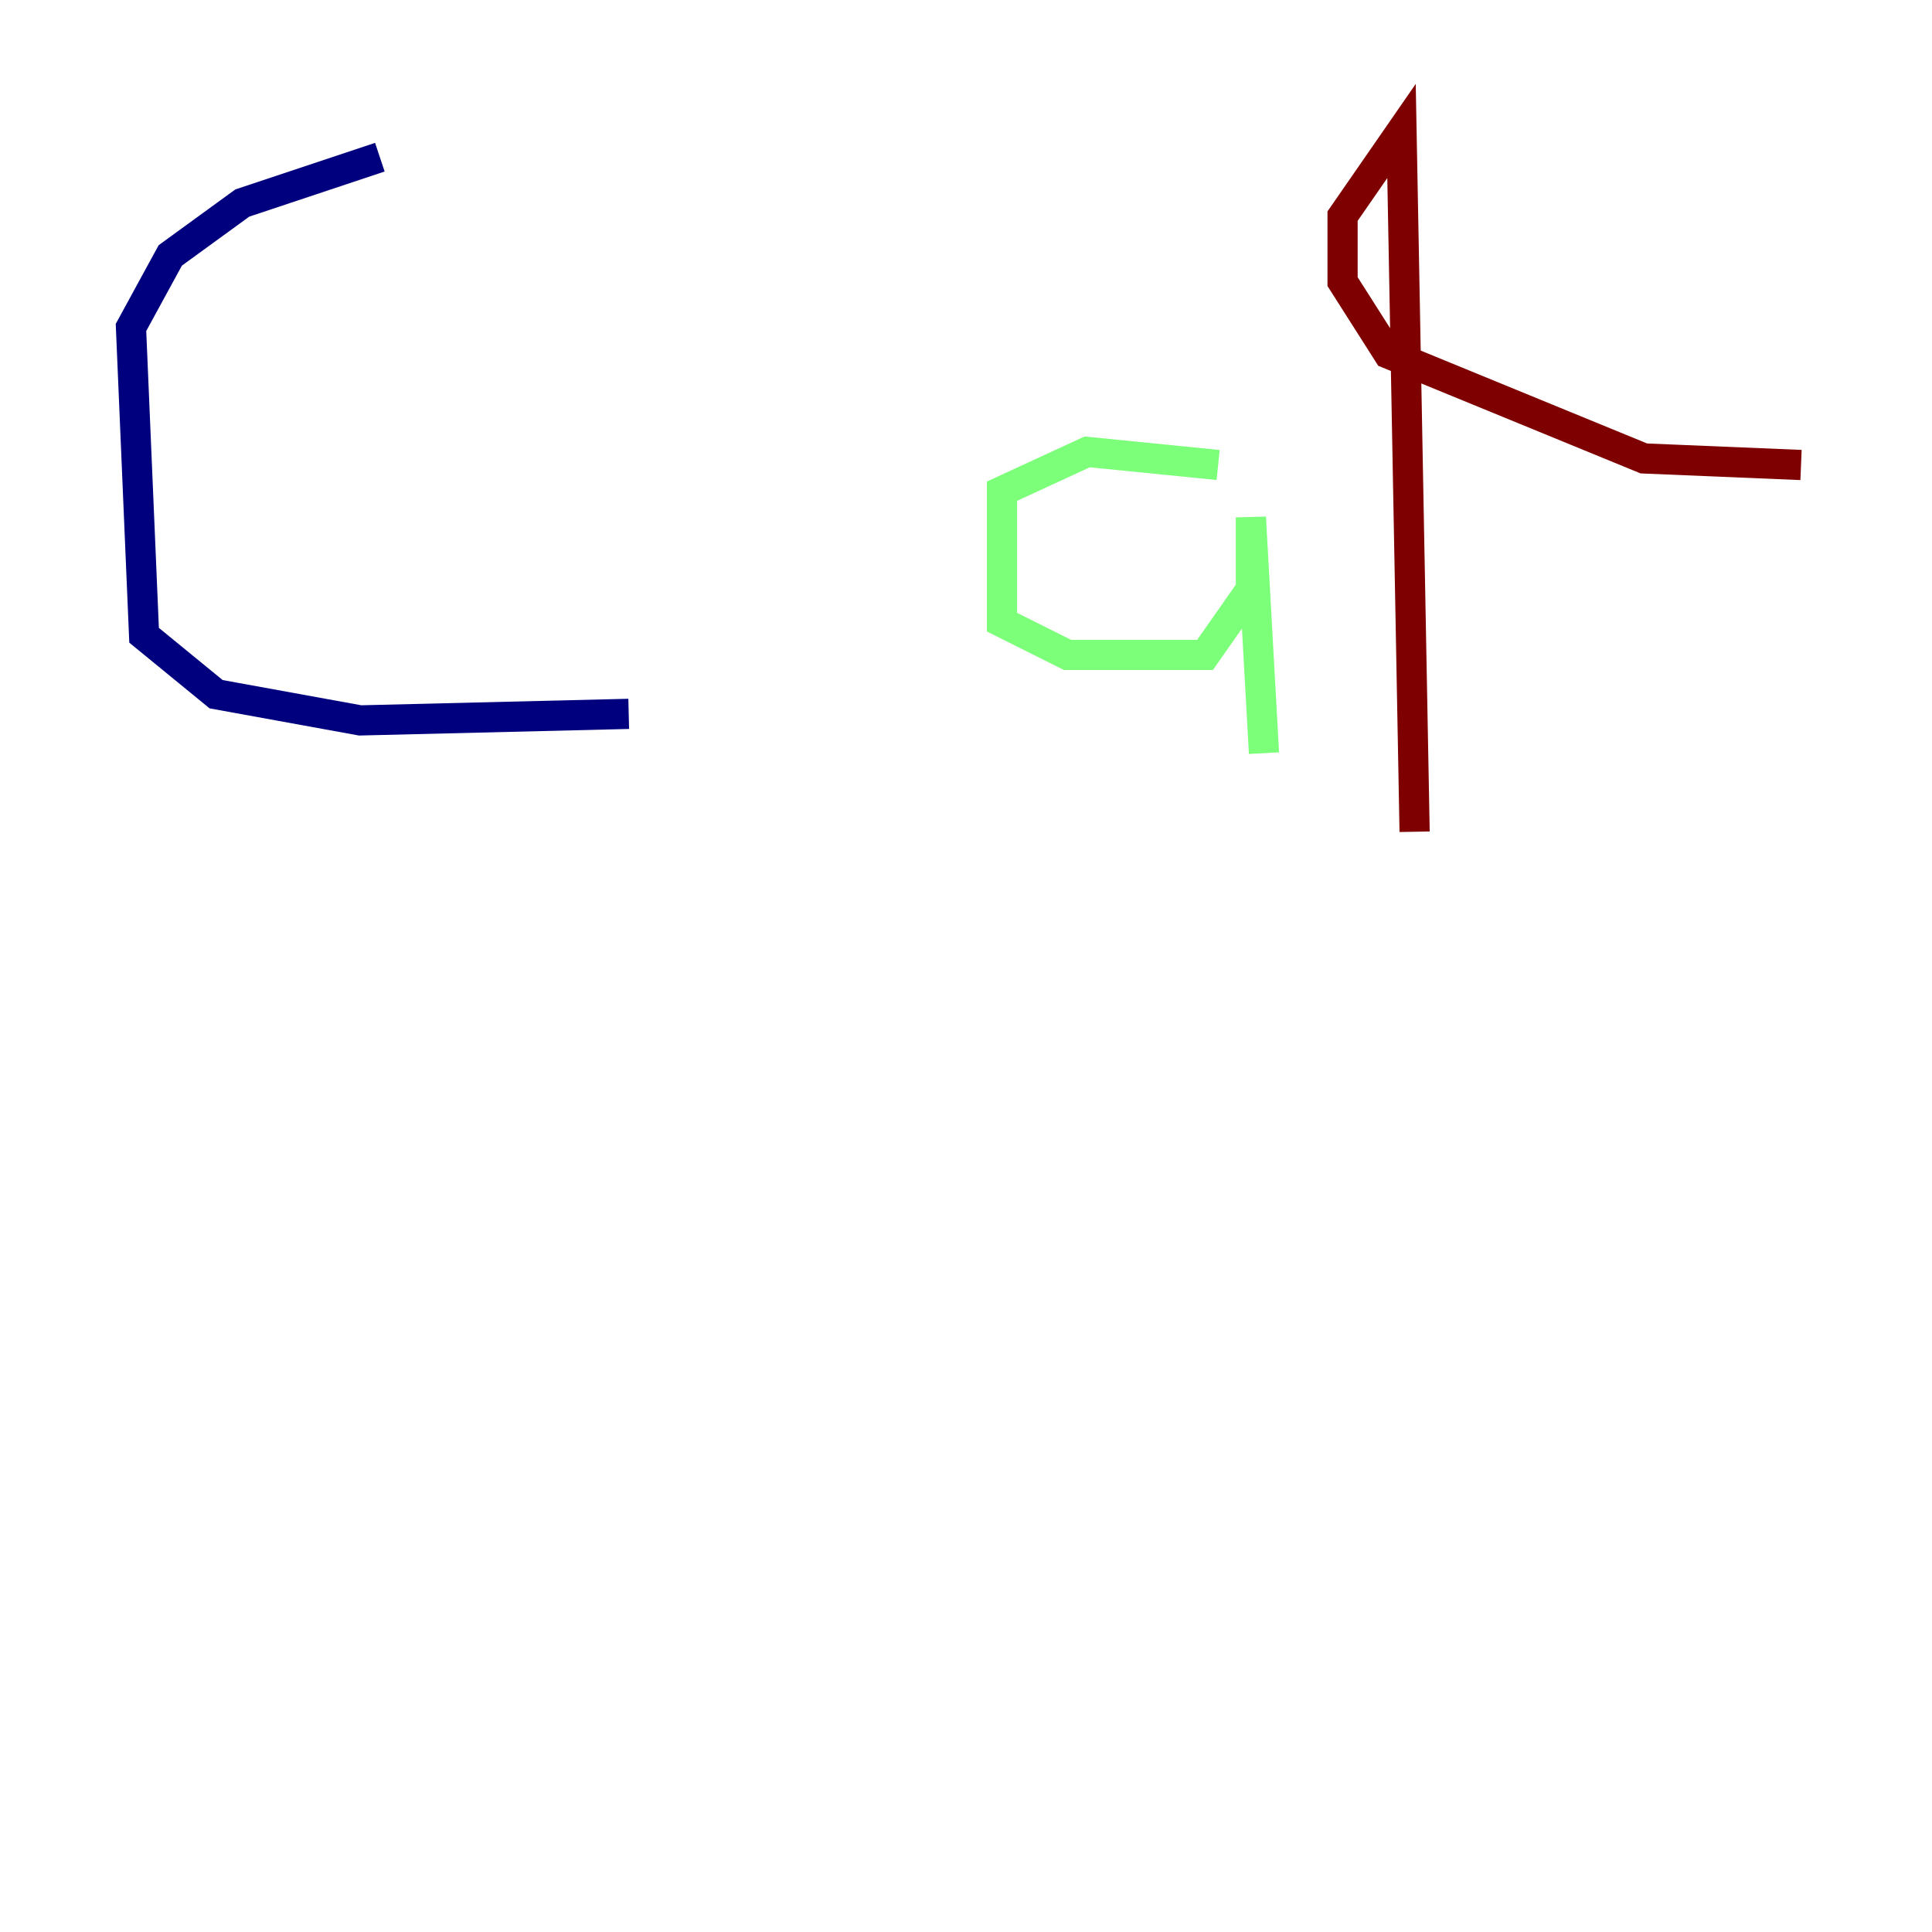 <?xml version="1.0" encoding="utf-8" ?>
<svg baseProfile="tiny" height="128" version="1.2" viewBox="0,0,128,128" width="128" xmlns="http://www.w3.org/2000/svg" xmlns:ev="http://www.w3.org/2001/xml-events" xmlns:xlink="http://www.w3.org/1999/xlink"><defs /><polyline fill="none" points="25.166,10.414 16.054,13.451 11.281,16.922 8.678,21.695 9.546,42.088 14.319,45.993 23.864,47.729 41.654,47.295" stroke="#00007f" stroke-width="2" /><polyline fill="none" points="80.705,30.807 72.027,29.939 66.386,32.542 66.386,41.22 70.725,43.39 79.837,43.39 82.875,39.051 82.875,34.278 83.742,49.898" stroke="#7cff79" stroke-width="2" /><polyline fill="none" points="119.322,30.807 108.909,30.373 91.986,23.43 88.949,18.658 88.949,14.319 92.854,8.678 93.722,55.105" stroke="#7f0000" stroke-width="2" /></svg>